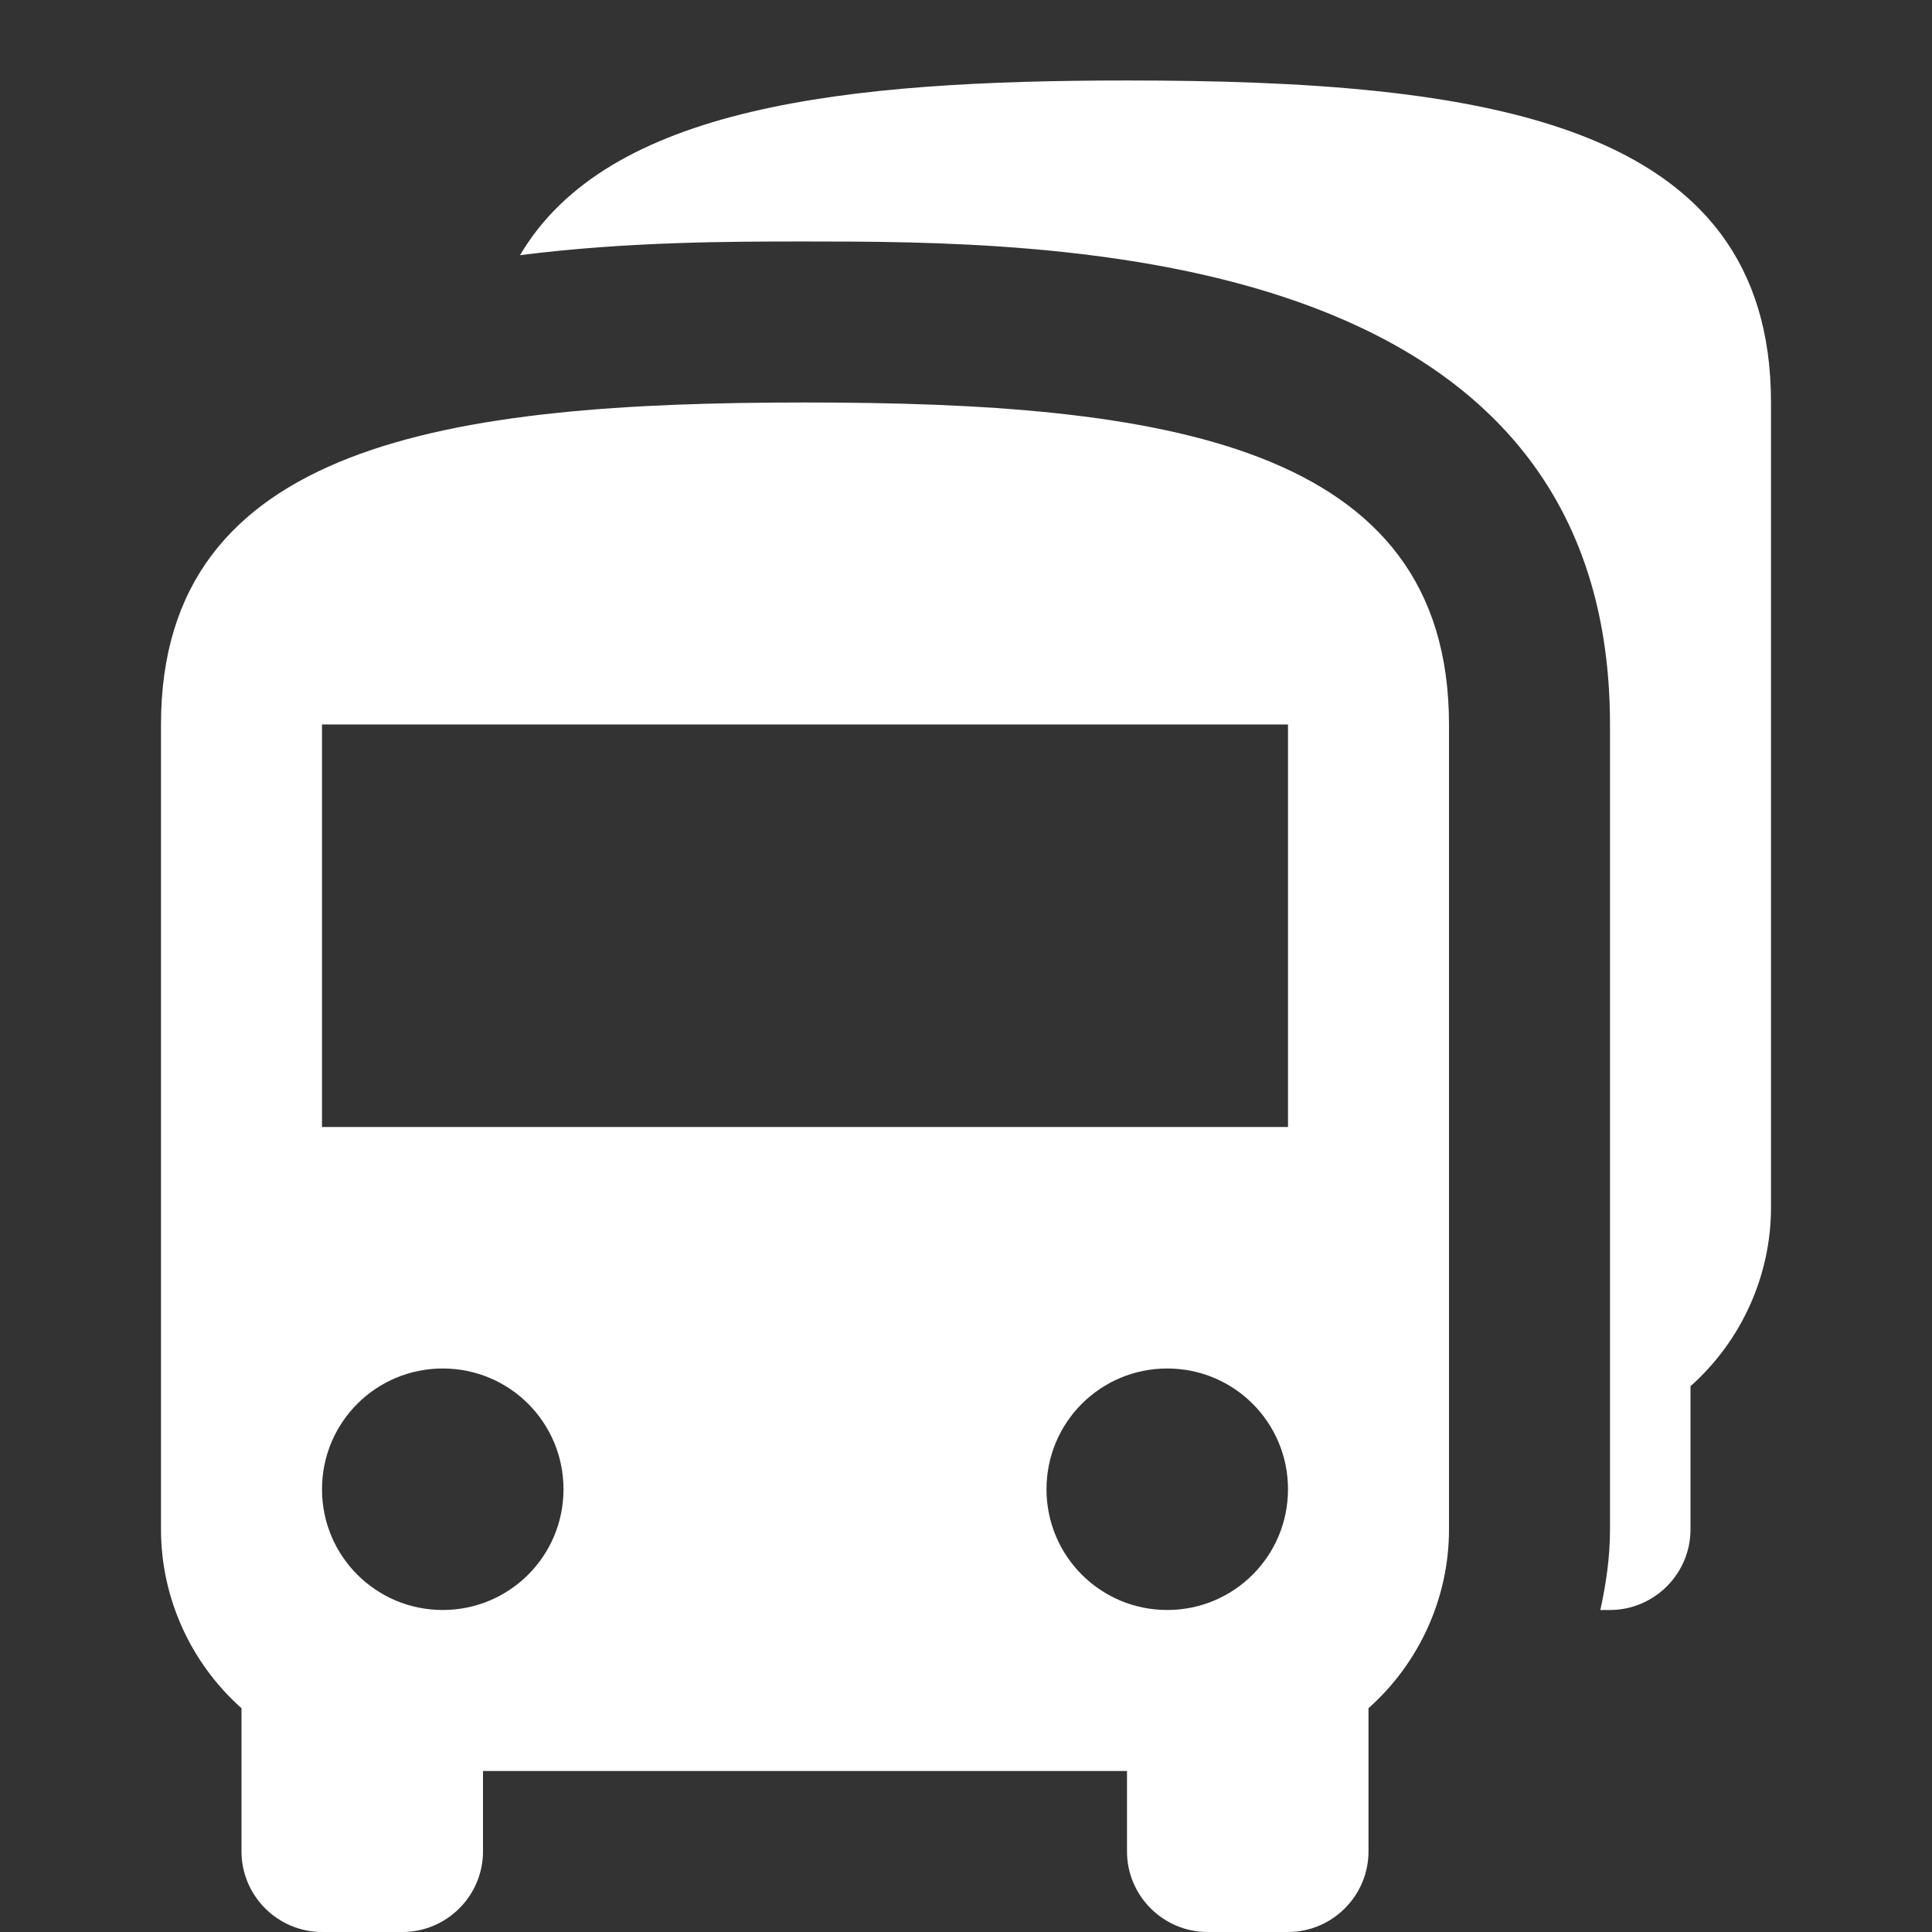 <svg width="150" height="150" viewBox="0 0 150 150" fill="none" xmlns="http://www.w3.org/2000/svg">
<rect x="0" y="0" width="150" height="150" fill="#333333" stroke="none"/>
<path d="M62.5 31.249C34.875 31.249 12.5 34.374 12.5 56.249V118.749C12.5 124.061 14.812 129.124 18.75 132.624V143.749C18.75 147.186 21.562 149.999 25 149.999H31.25C34.687 149.999 37.5 147.186 37.5 143.749V137.499H87.5V143.749C87.5 147.186 90.312 149.999 93.75 149.999H100C103.437 149.999 106.25 147.186 106.25 143.749V132.624C110.187 129.124 112.5 124.061 112.5 118.749V56.249C112.5 34.374 90.125 31.249 62.5 31.249ZM34.375 124.999C29.187 124.999 25 120.811 25 115.624C25 110.436 29.187 106.249 34.375 106.249C39.562 106.249 43.75 110.436 43.75 115.624C43.75 120.811 39.562 124.999 34.375 124.999ZM90.625 124.999C85.437 124.999 81.25 120.811 81.25 115.624C81.25 110.436 85.437 106.249 90.625 106.249C95.812 106.249 100 110.436 100 115.624C100 120.811 95.812 124.999 90.625 124.999ZM100 87.499H25V56.249H100V87.499ZM137.5 31.249V93.749C137.5 99.061 135.187 104.124 131.25 107.624V118.749C131.25 122.186 128.437 124.999 125 124.999H124.25C124.687 122.999 125 120.936 125 118.749V56.249C125 18.749 81.25 18.749 62.5 18.749C56.812 18.749 48.75 18.749 40.375 19.811C47.187 8.249 65.625 6.249 87.5 6.249C115.125 6.249 137.5 9.374 137.5 31.249Z" fill="white"/>
</svg>
